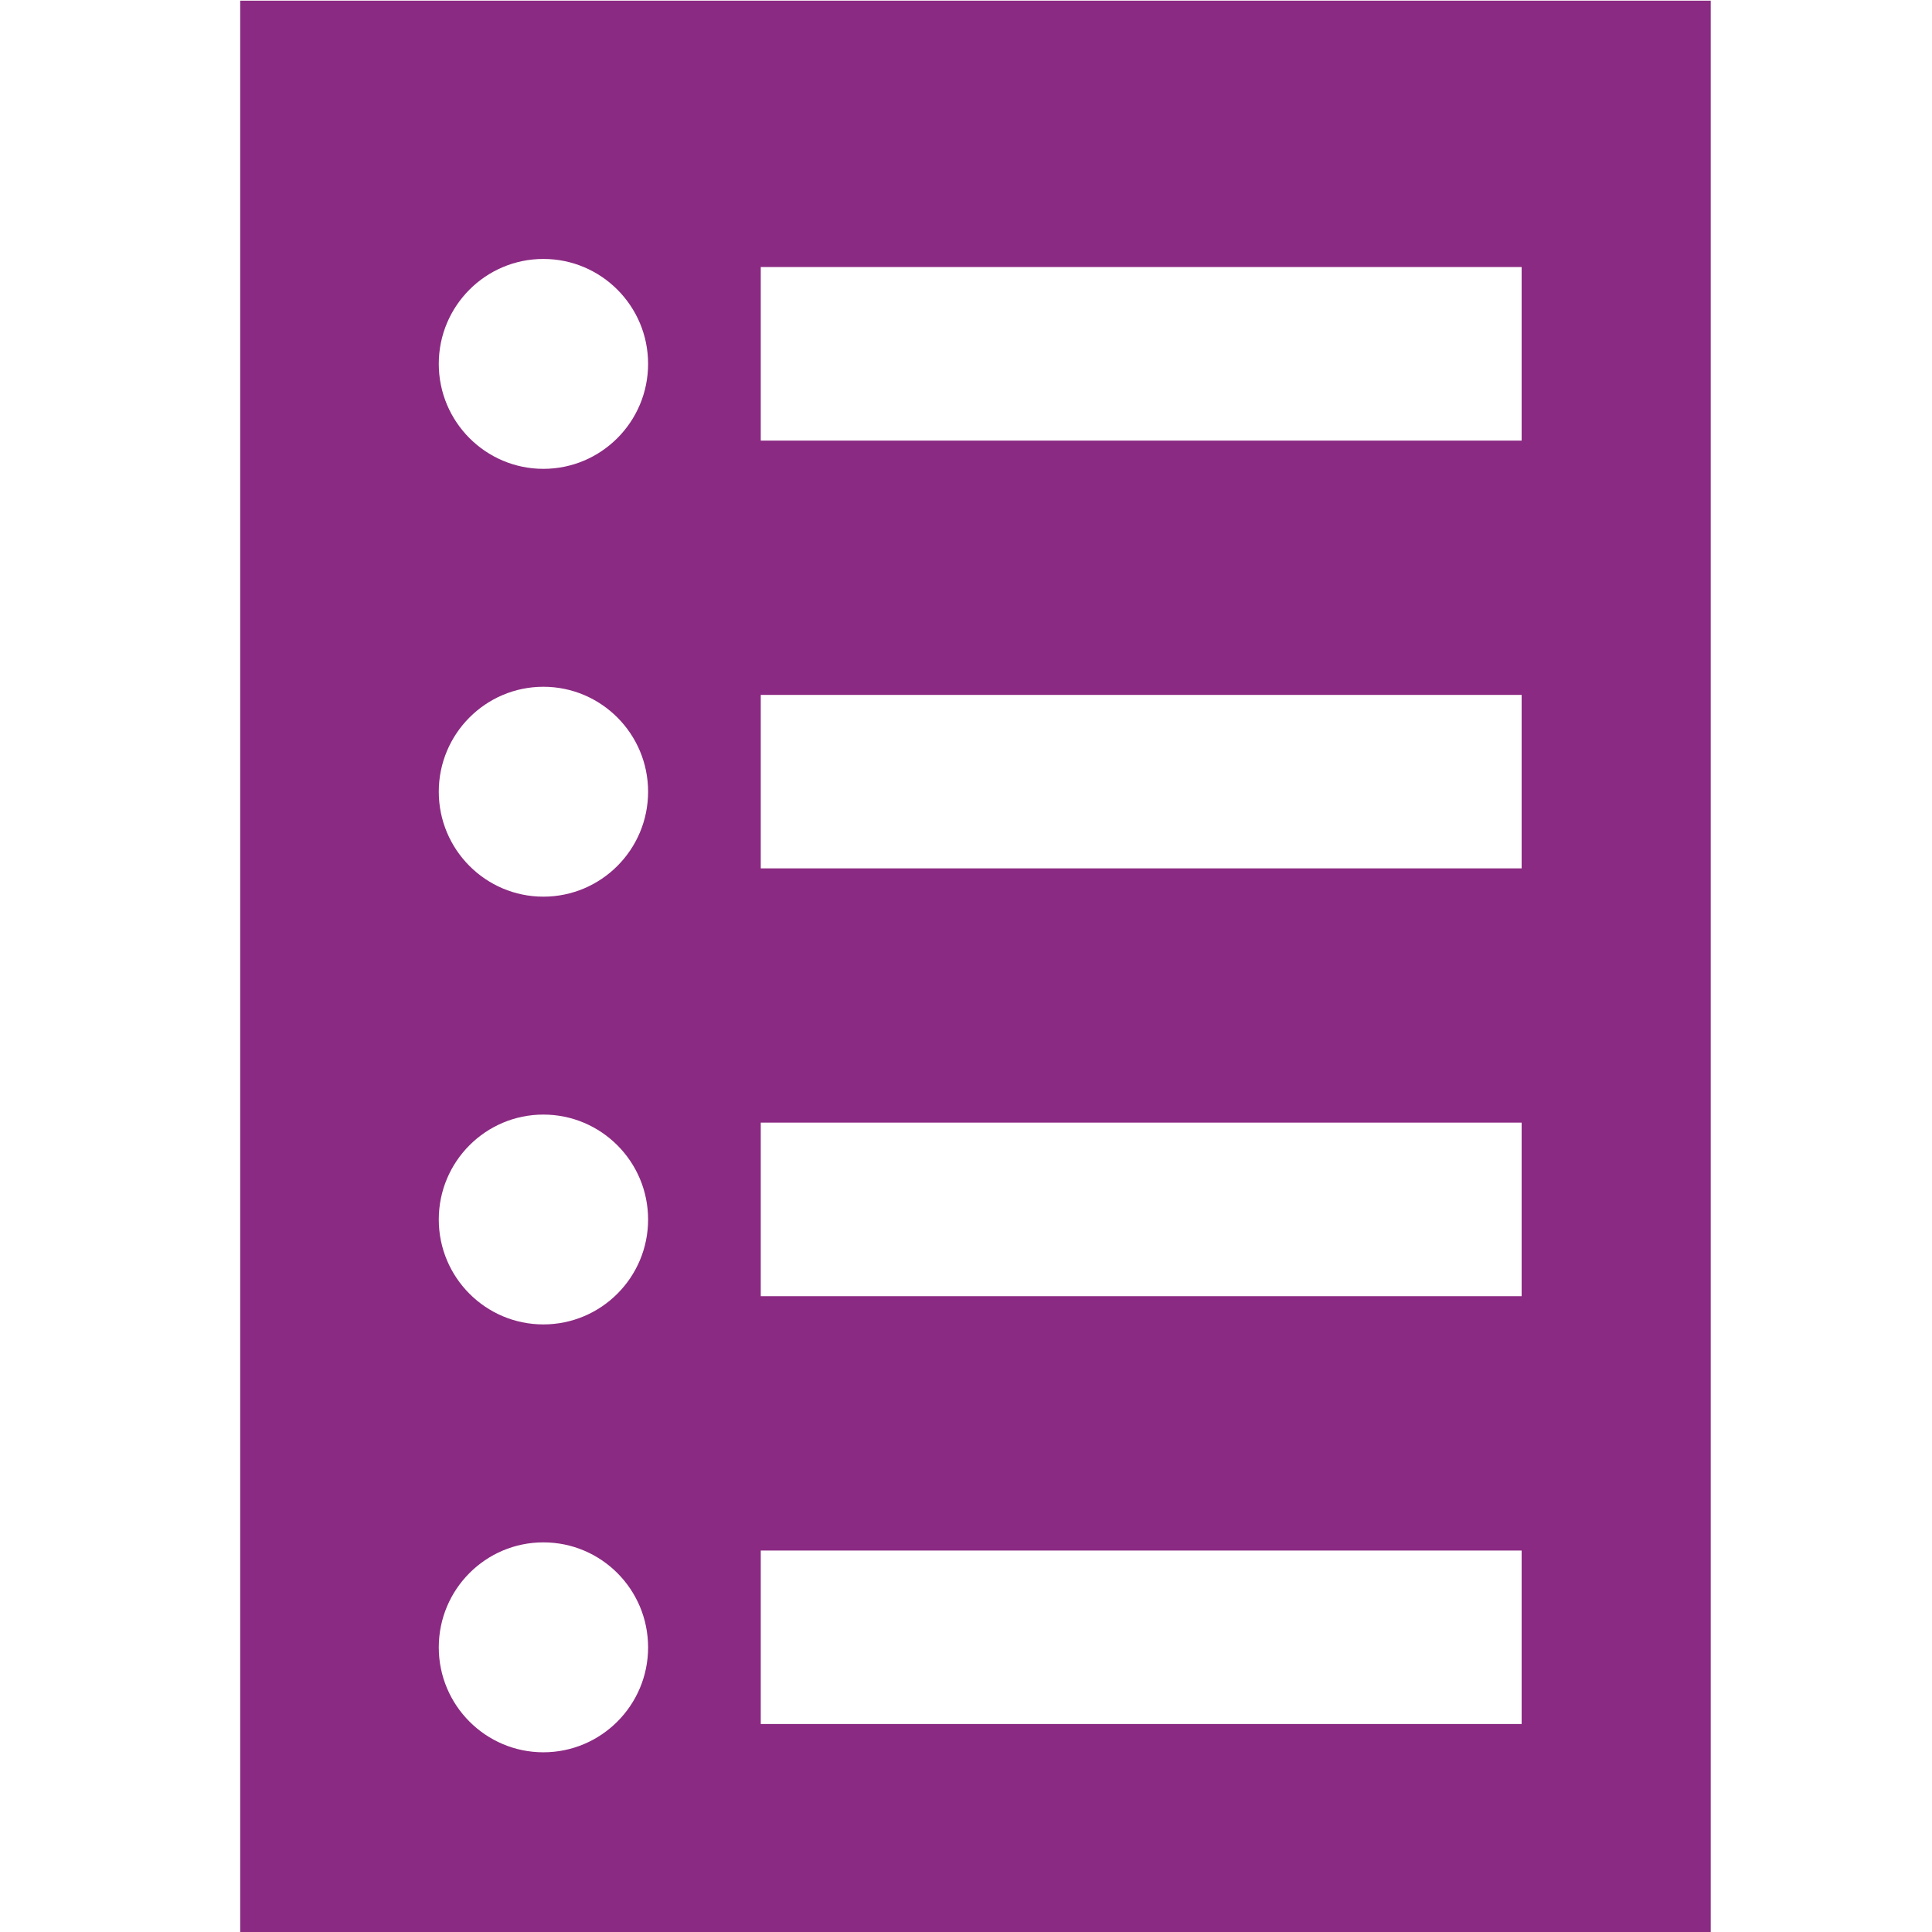 <?xml version="1.0" encoding="utf-8"?>
<!-- Generator: Adobe Illustrator 16.0.0, SVG Export Plug-In . SVG Version: 6.00 Build 0)  -->
<!DOCTYPE svg PUBLIC "-//W3C//DTD SVG 1.1//EN" "http://www.w3.org/Graphics/SVG/1.1/DTD/svg11.dtd">
<svg version="1.1" id="Layer_1" xmlns="http://www.w3.org/2000/svg" xmlns:xlink="http://www.w3.org/1999/xlink" x="0px" y="0px"
	 width="64px" height="64px" viewBox="0 0 64 64" enable-background="new 0 0 64 64" xml:space="preserve">
<path fill="#8B2A82" d="M7.957,0.022V64.02H56.67V0.022H7.957z M18,58.047c-1.912,0-3.465-1.558-3.465-3.475
	c0-1.924,1.553-3.479,3.465-3.479c1.914,0,3.469,1.555,3.469,3.479C21.469,56.489,19.914,58.047,18,58.047z M18,43.873
	c-1.912,0-3.465-1.555-3.465-3.475s1.553-3.476,3.465-3.476c1.914,0,3.469,1.556,3.469,3.476S19.914,43.873,18,43.873z M18,29.703
	c-1.912,0-3.465-1.557-3.465-3.477c0-1.918,1.553-3.476,3.465-3.476c1.914,0,3.469,1.557,3.469,3.476
	C21.469,28.146,19.914,29.703,18,29.703z M18,15.531c-1.912,0-3.465-1.558-3.465-3.478c0-1.919,1.553-3.475,3.465-3.475
	c1.914,0,3.469,1.555,3.469,3.475C21.469,13.974,19.914,15.531,18,15.531z M50.406,57.111H25.201v-5.747h25.205V57.111z
	 M50.406,42.938H25.201v-5.75h25.205V42.938z M50.406,28.766H25.201v-5.747h25.205V28.766z M50.406,14.596H25.201v-5.75h25.205
	V14.596z"/>
</svg>
